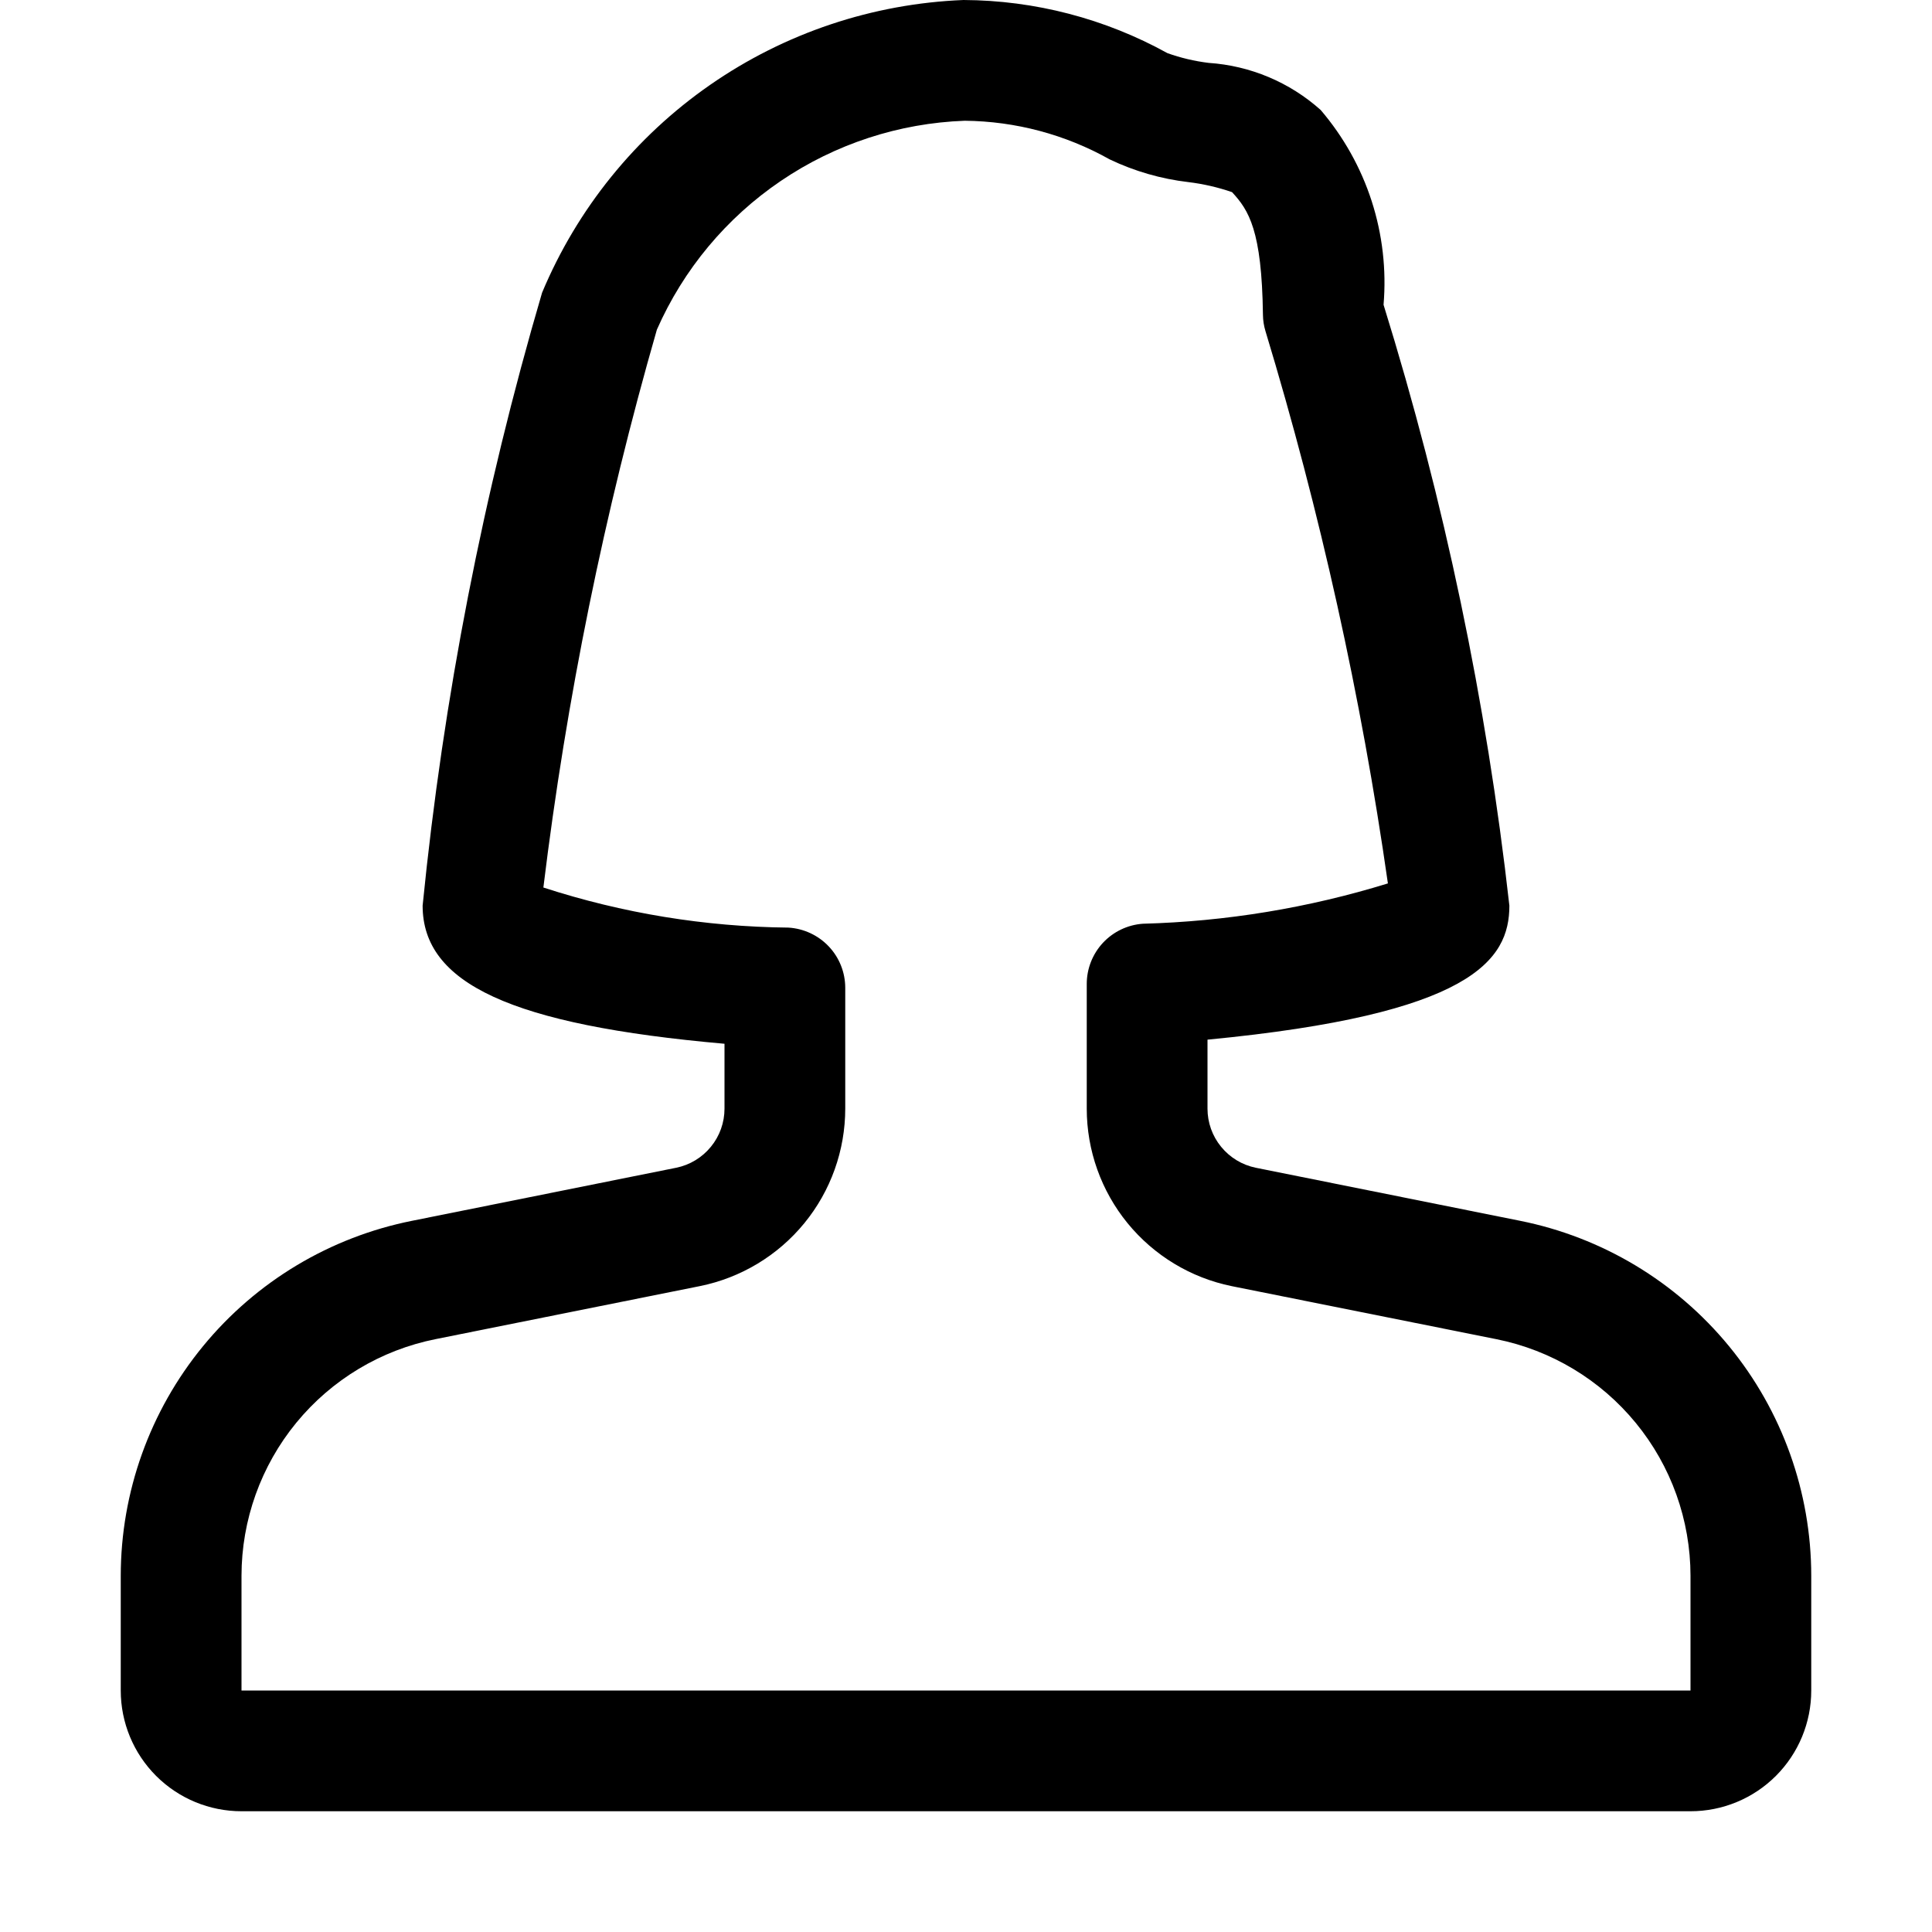 <svg width="40" height="40" viewBox="0 0 40 40" fill="none" xmlns="http://www.w3.org/2000/svg">
<g clip-path="url(#clip0_56_249)">
<path d="M35 37.5H5C4.337 37.5 3.701 37.237 3.232 36.768C2.763 36.299 2.5 35.663 2.5 35V32.625C2.501 30.892 3.103 29.212 4.203 27.872C5.302 26.532 6.832 25.614 8.533 25.275L14 24.177C14.282 24.12 14.536 23.966 14.718 23.743C14.901 23.52 15 23.241 15 22.953V21.61C10.58 21.22 8.75 20.36 8.75 18.75C9.178 14.452 10.006 10.204 11.223 6.06C11.949 4.324 13.156 2.831 14.701 1.758C16.247 0.684 18.067 0.075 19.948 0C21.425 0.007 22.877 0.385 24.17 1.1C24.446 1.199 24.732 1.266 25.023 1.302C25.883 1.359 26.7 1.702 27.343 2.277C27.816 2.83 28.175 3.471 28.399 4.163C28.622 4.855 28.706 5.585 28.645 6.31C29.904 10.365 30.776 14.53 31.25 18.75C31.25 19.887 30.462 21 25 21.525V22.953C25 23.241 25.099 23.52 25.282 23.743C25.464 23.966 25.718 24.12 26 24.177L31.47 25.275C33.17 25.615 34.699 26.533 35.798 27.872C36.898 29.212 37.499 30.892 37.5 32.625V35C37.5 35.663 37.237 36.299 36.768 36.768C36.299 37.237 35.663 37.5 35 37.5ZM11.25 18.375C12.889 18.908 14.599 19.188 16.323 19.205C16.64 19.224 16.939 19.363 17.158 19.594C17.377 19.825 17.499 20.131 17.5 20.45V22.95C17.5 23.817 17.2 24.657 16.651 25.327C16.102 25.997 15.337 26.457 14.488 26.628L9.02 27.725C7.887 27.951 6.867 28.563 6.134 29.457C5.402 30.35 5.001 31.47 5 32.625V35H35V32.625C34.999 31.471 34.599 30.352 33.867 29.46C33.135 28.567 32.117 27.955 30.985 27.727L25.5 26.628C24.653 26.455 23.892 25.994 23.345 25.325C22.798 24.655 22.5 23.817 22.5 22.953V20.375C22.499 20.058 22.619 19.753 22.834 19.521C23.049 19.29 23.344 19.148 23.66 19.125C25.382 19.079 27.089 18.798 28.735 18.29C28.182 14.419 27.334 10.597 26.2 6.855C26.167 6.746 26.149 6.632 26.148 6.518C26.125 4.768 25.855 4.353 25.508 3.978C25.214 3.877 24.911 3.807 24.602 3.77C24.038 3.704 23.488 3.545 22.975 3.3C22.058 2.785 21.026 2.51 19.975 2.5C18.613 2.549 17.293 2.981 16.166 3.746C15.038 4.511 14.149 5.578 13.6 6.825V6.825C12.512 10.607 11.726 14.469 11.25 18.375V18.375Z" fill="black"/>
</g>
<defs>
<clipPath id="clip0_56_249">
<rect width="40" height="40" fill="white"/>
</clipPath>
</defs>
</svg>
